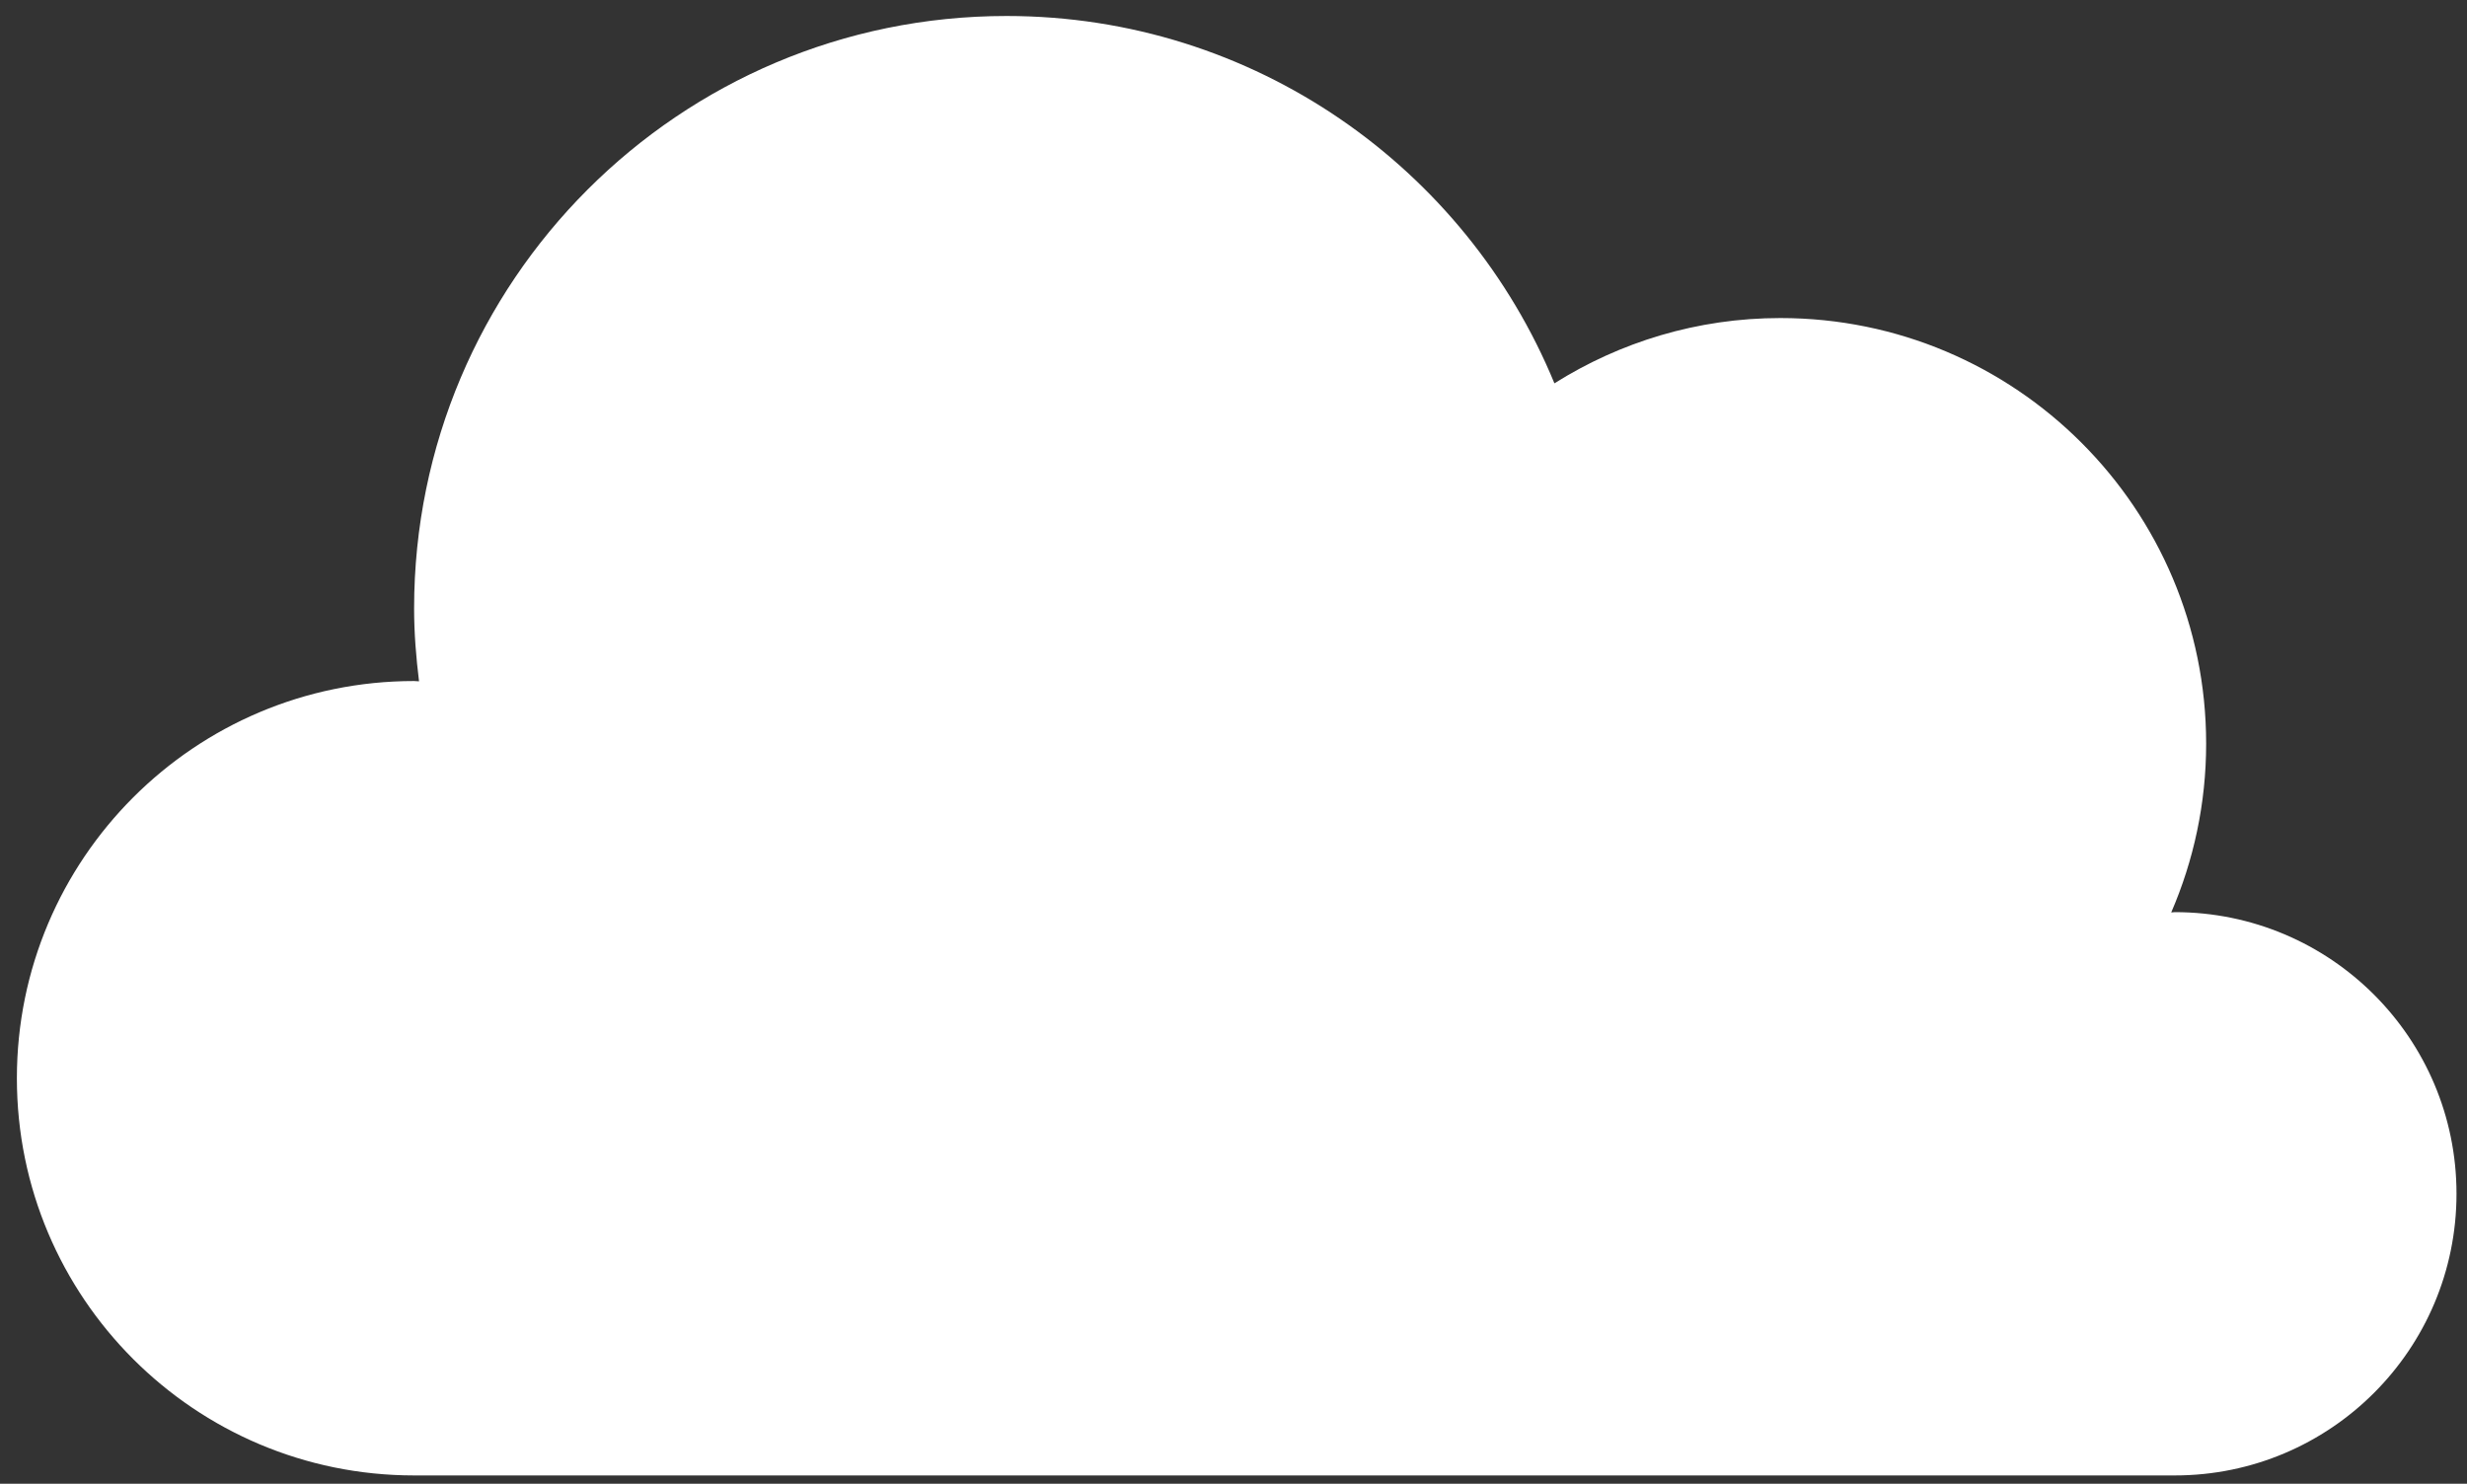 <svg width="133" height="80" viewBox="0 0 133 80" fill="none" xmlns="http://www.w3.org/2000/svg">
<rect x="0" y="0" width="133" height="80" fill="#333333" stroke="none"/>
<path d="M117.246 49.18C117.18 49.18 117.12 49.196 117.054 49.196C118.261 46.404 118.937 43.329 118.937 40.099C118.937 27.419 108.659 17.148 95.982 17.148C91.501 17.148 87.334 18.447 83.801 20.668C79.021 9.052 67.604 0.862 54.264 0.862C36.624 0.862 22.325 15.169 22.325 32.808C22.325 34.138 22.432 35.444 22.591 36.735C22.501 36.735 22.415 36.719 22.325 36.719C10.498 36.719 0.91 46.31 0.91 58.136C0.91 69.963 10.498 79.551 22.325 79.551H117.246C125.634 79.551 132.434 72.751 132.434 64.364C132.434 55.977 125.634 49.18 117.246 49.18Z" fill="white"/>
</svg>
